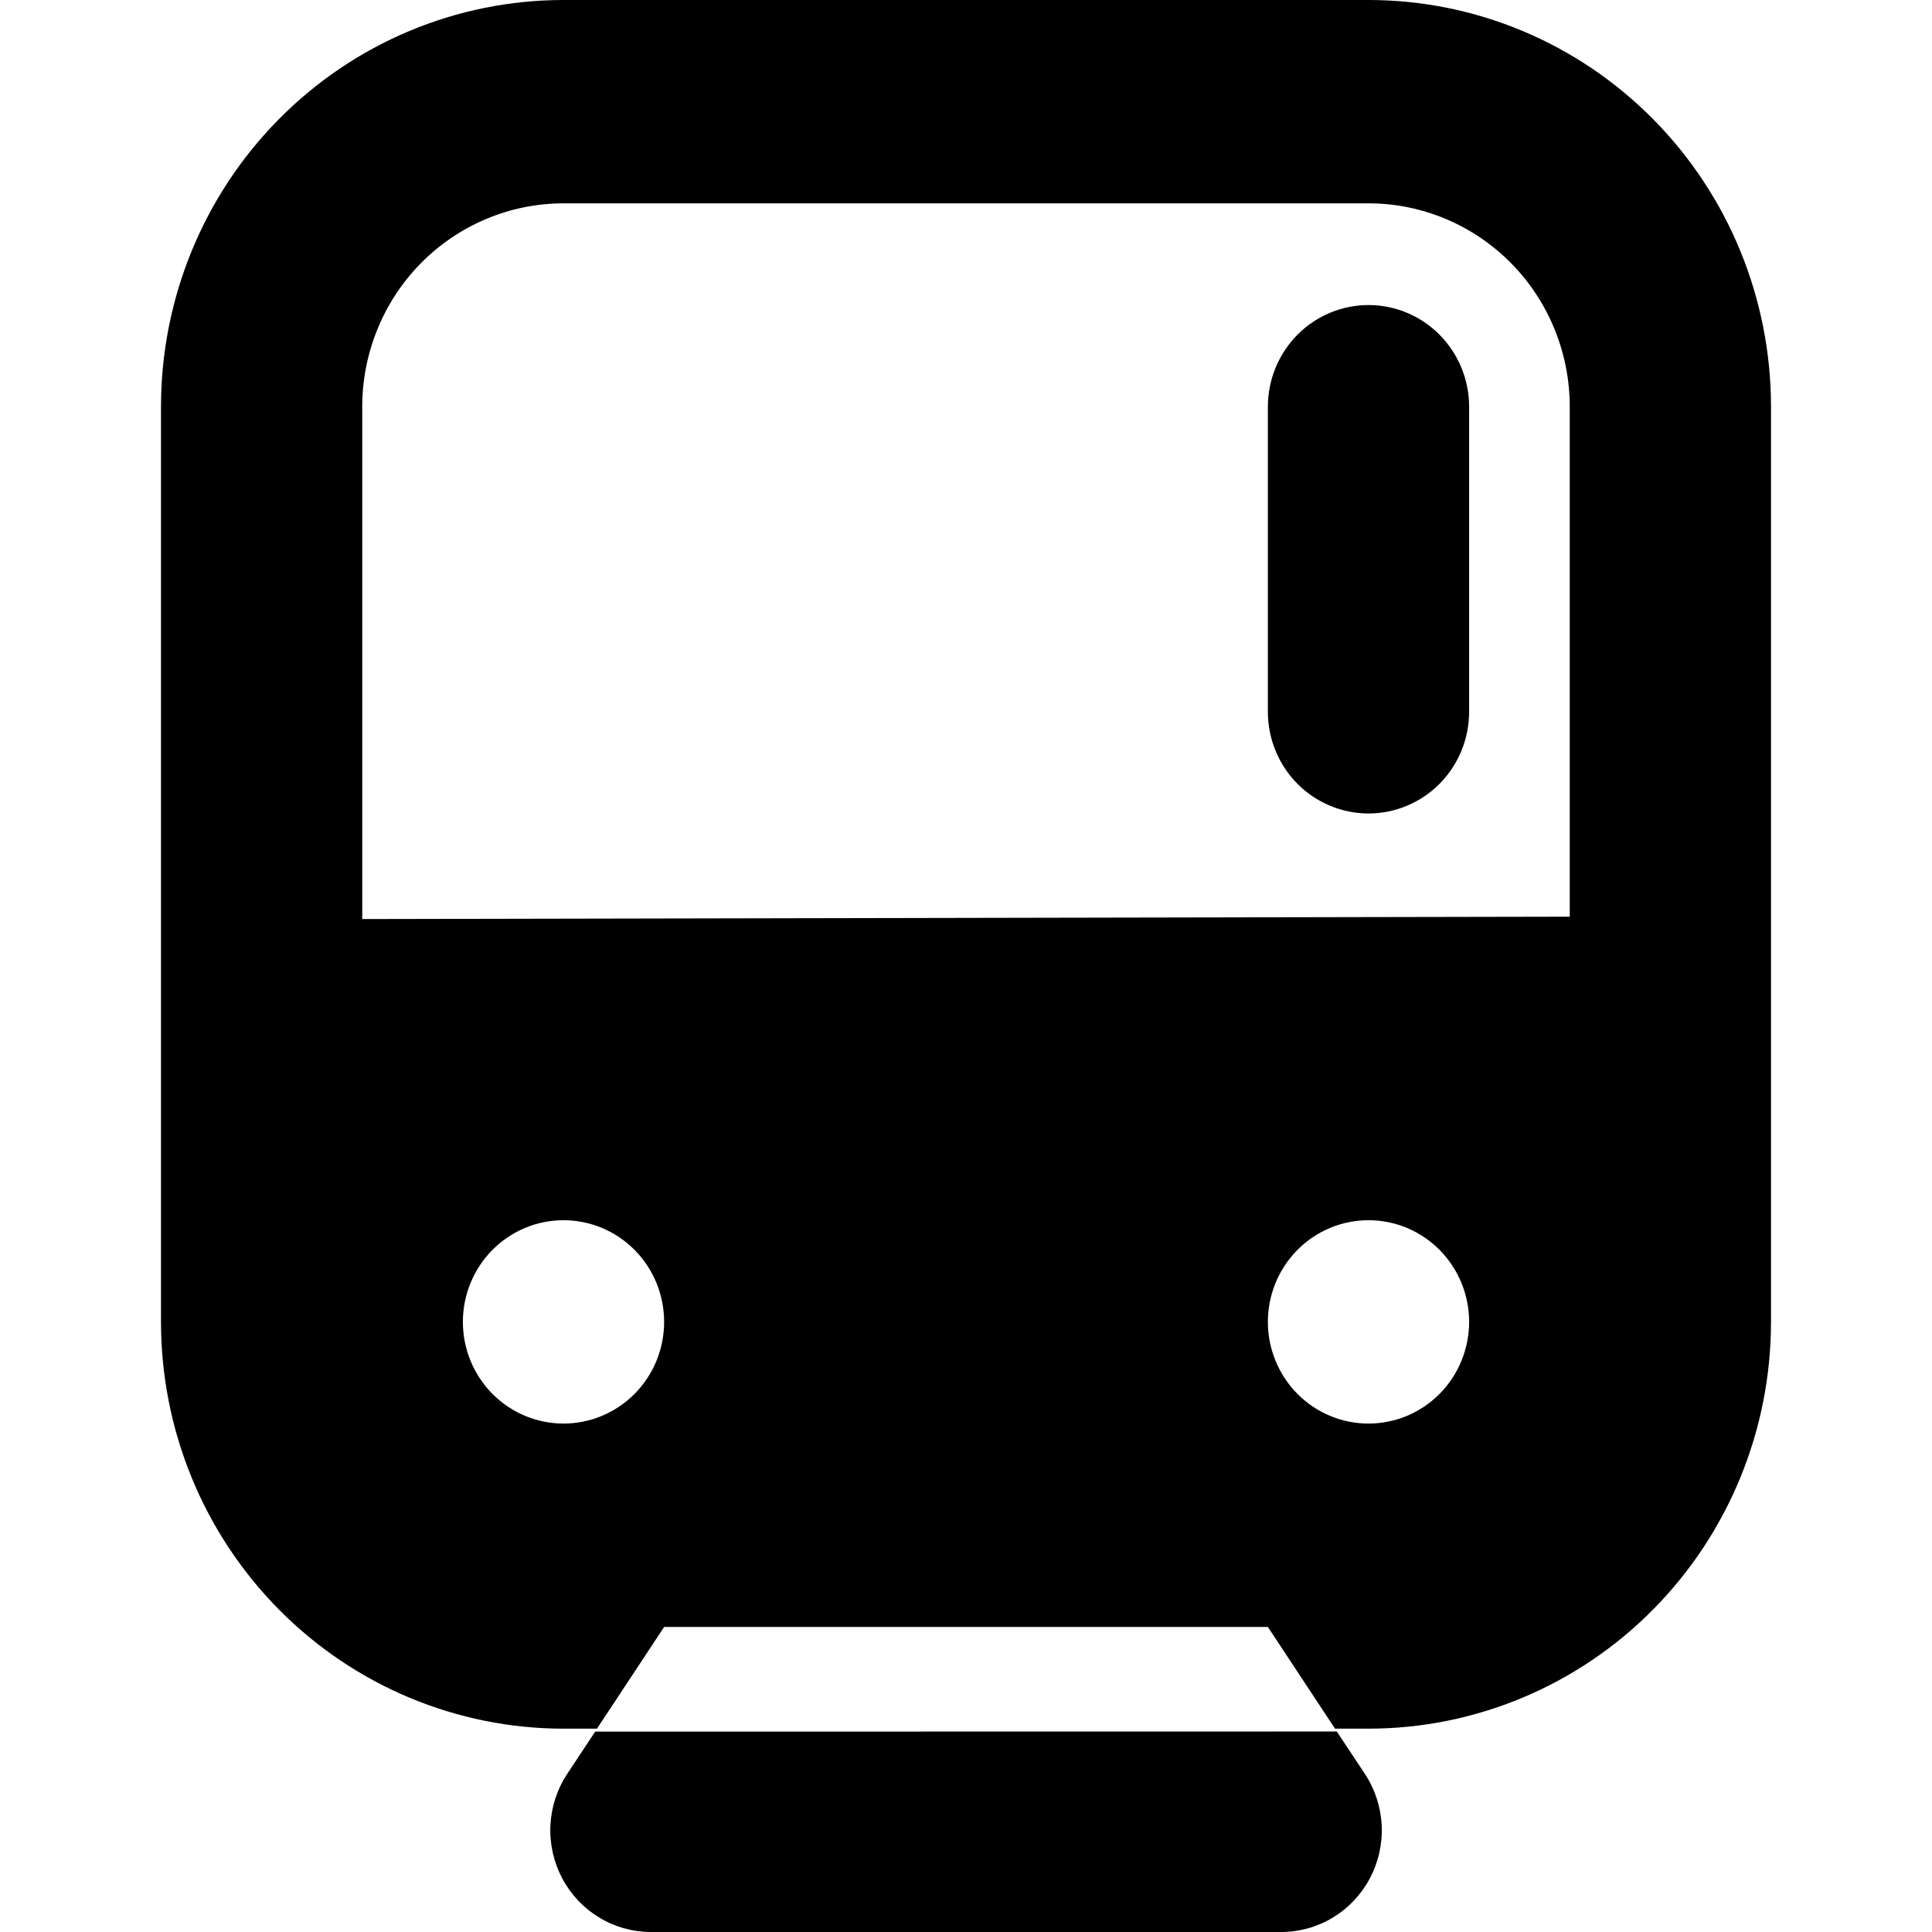 <svg width="36" height="36" viewBox="0 0 36 36" fill="none" xmlns="http://www.w3.org/2000/svg">
<path d="M10.5 3.789C9.505 3.789 8.552 4.189 7.848 4.899C7.145 5.61 6.75 6.574 6.75 7.579V17.125L29.25 17.081V7.579C29.25 6.574 28.855 5.61 28.152 4.899C27.448 4.189 26.495 3.789 25.5 3.789H10.5ZM24.876 32.211L23.625 30.316H12.375L11.124 32.211H10.5C8.511 32.211 6.603 31.412 5.197 29.991C3.79 28.569 3 26.642 3 24.632V7.579C3 5.569 3.79 3.641 5.197 2.22C6.603 0.798 8.511 0 10.5 0H25.5C27.489 0 29.397 0.798 30.803 2.22C32.21 3.641 33 5.569 33 7.579V24.632C33 26.642 32.21 28.569 30.803 29.991C29.397 31.412 27.489 32.211 25.5 32.211H24.876ZM10.5 26.526C10.997 26.526 11.474 26.327 11.826 25.971C12.178 25.616 12.375 25.134 12.375 24.632C12.375 24.129 12.178 23.647 11.826 23.292C11.474 22.936 10.997 22.737 10.5 22.737C10.003 22.737 9.526 22.936 9.174 23.292C8.823 23.647 8.625 24.129 8.625 24.632C8.625 25.134 8.823 25.616 9.174 25.971C9.526 26.327 10.003 26.526 10.5 26.526ZM25.5 26.526C25.997 26.526 26.474 26.327 26.826 25.971C27.177 25.616 27.375 25.134 27.375 24.632C27.375 24.129 27.177 23.647 26.826 23.292C26.474 22.936 25.997 22.737 25.5 22.737C25.003 22.737 24.526 22.936 24.174 23.292C23.823 23.647 23.625 24.129 23.625 24.632C23.625 25.134 23.823 25.616 24.174 25.971C24.526 26.327 25.003 26.526 25.5 26.526ZM25.5 5.684C25.997 5.684 26.474 5.884 26.826 6.239C27.177 6.595 27.375 7.076 27.375 7.579V13.263C27.375 13.766 27.177 14.248 26.826 14.603C26.474 14.958 25.997 15.158 25.5 15.158C25.003 15.158 24.526 14.958 24.174 14.603C23.823 14.248 23.625 13.766 23.625 13.263V7.579C23.625 7.076 23.823 6.595 24.174 6.239C24.526 5.884 25.003 5.684 25.5 5.684ZM11.089 32.266L24.909 32.264L25.433 33.054C25.621 33.339 25.729 33.671 25.746 34.014C25.762 34.357 25.686 34.698 25.525 35.001C25.364 35.303 25.126 35.556 24.834 35.732C24.542 35.908 24.209 36.001 23.869 36H12.131C11.792 36 11.458 35.908 11.167 35.731C10.875 35.555 10.637 35.303 10.476 35C10.316 34.697 10.24 34.357 10.256 34.014C10.273 33.671 10.381 33.339 10.569 33.054L11.091 32.266H11.089Z" fill="currentColor"/>
</svg>
